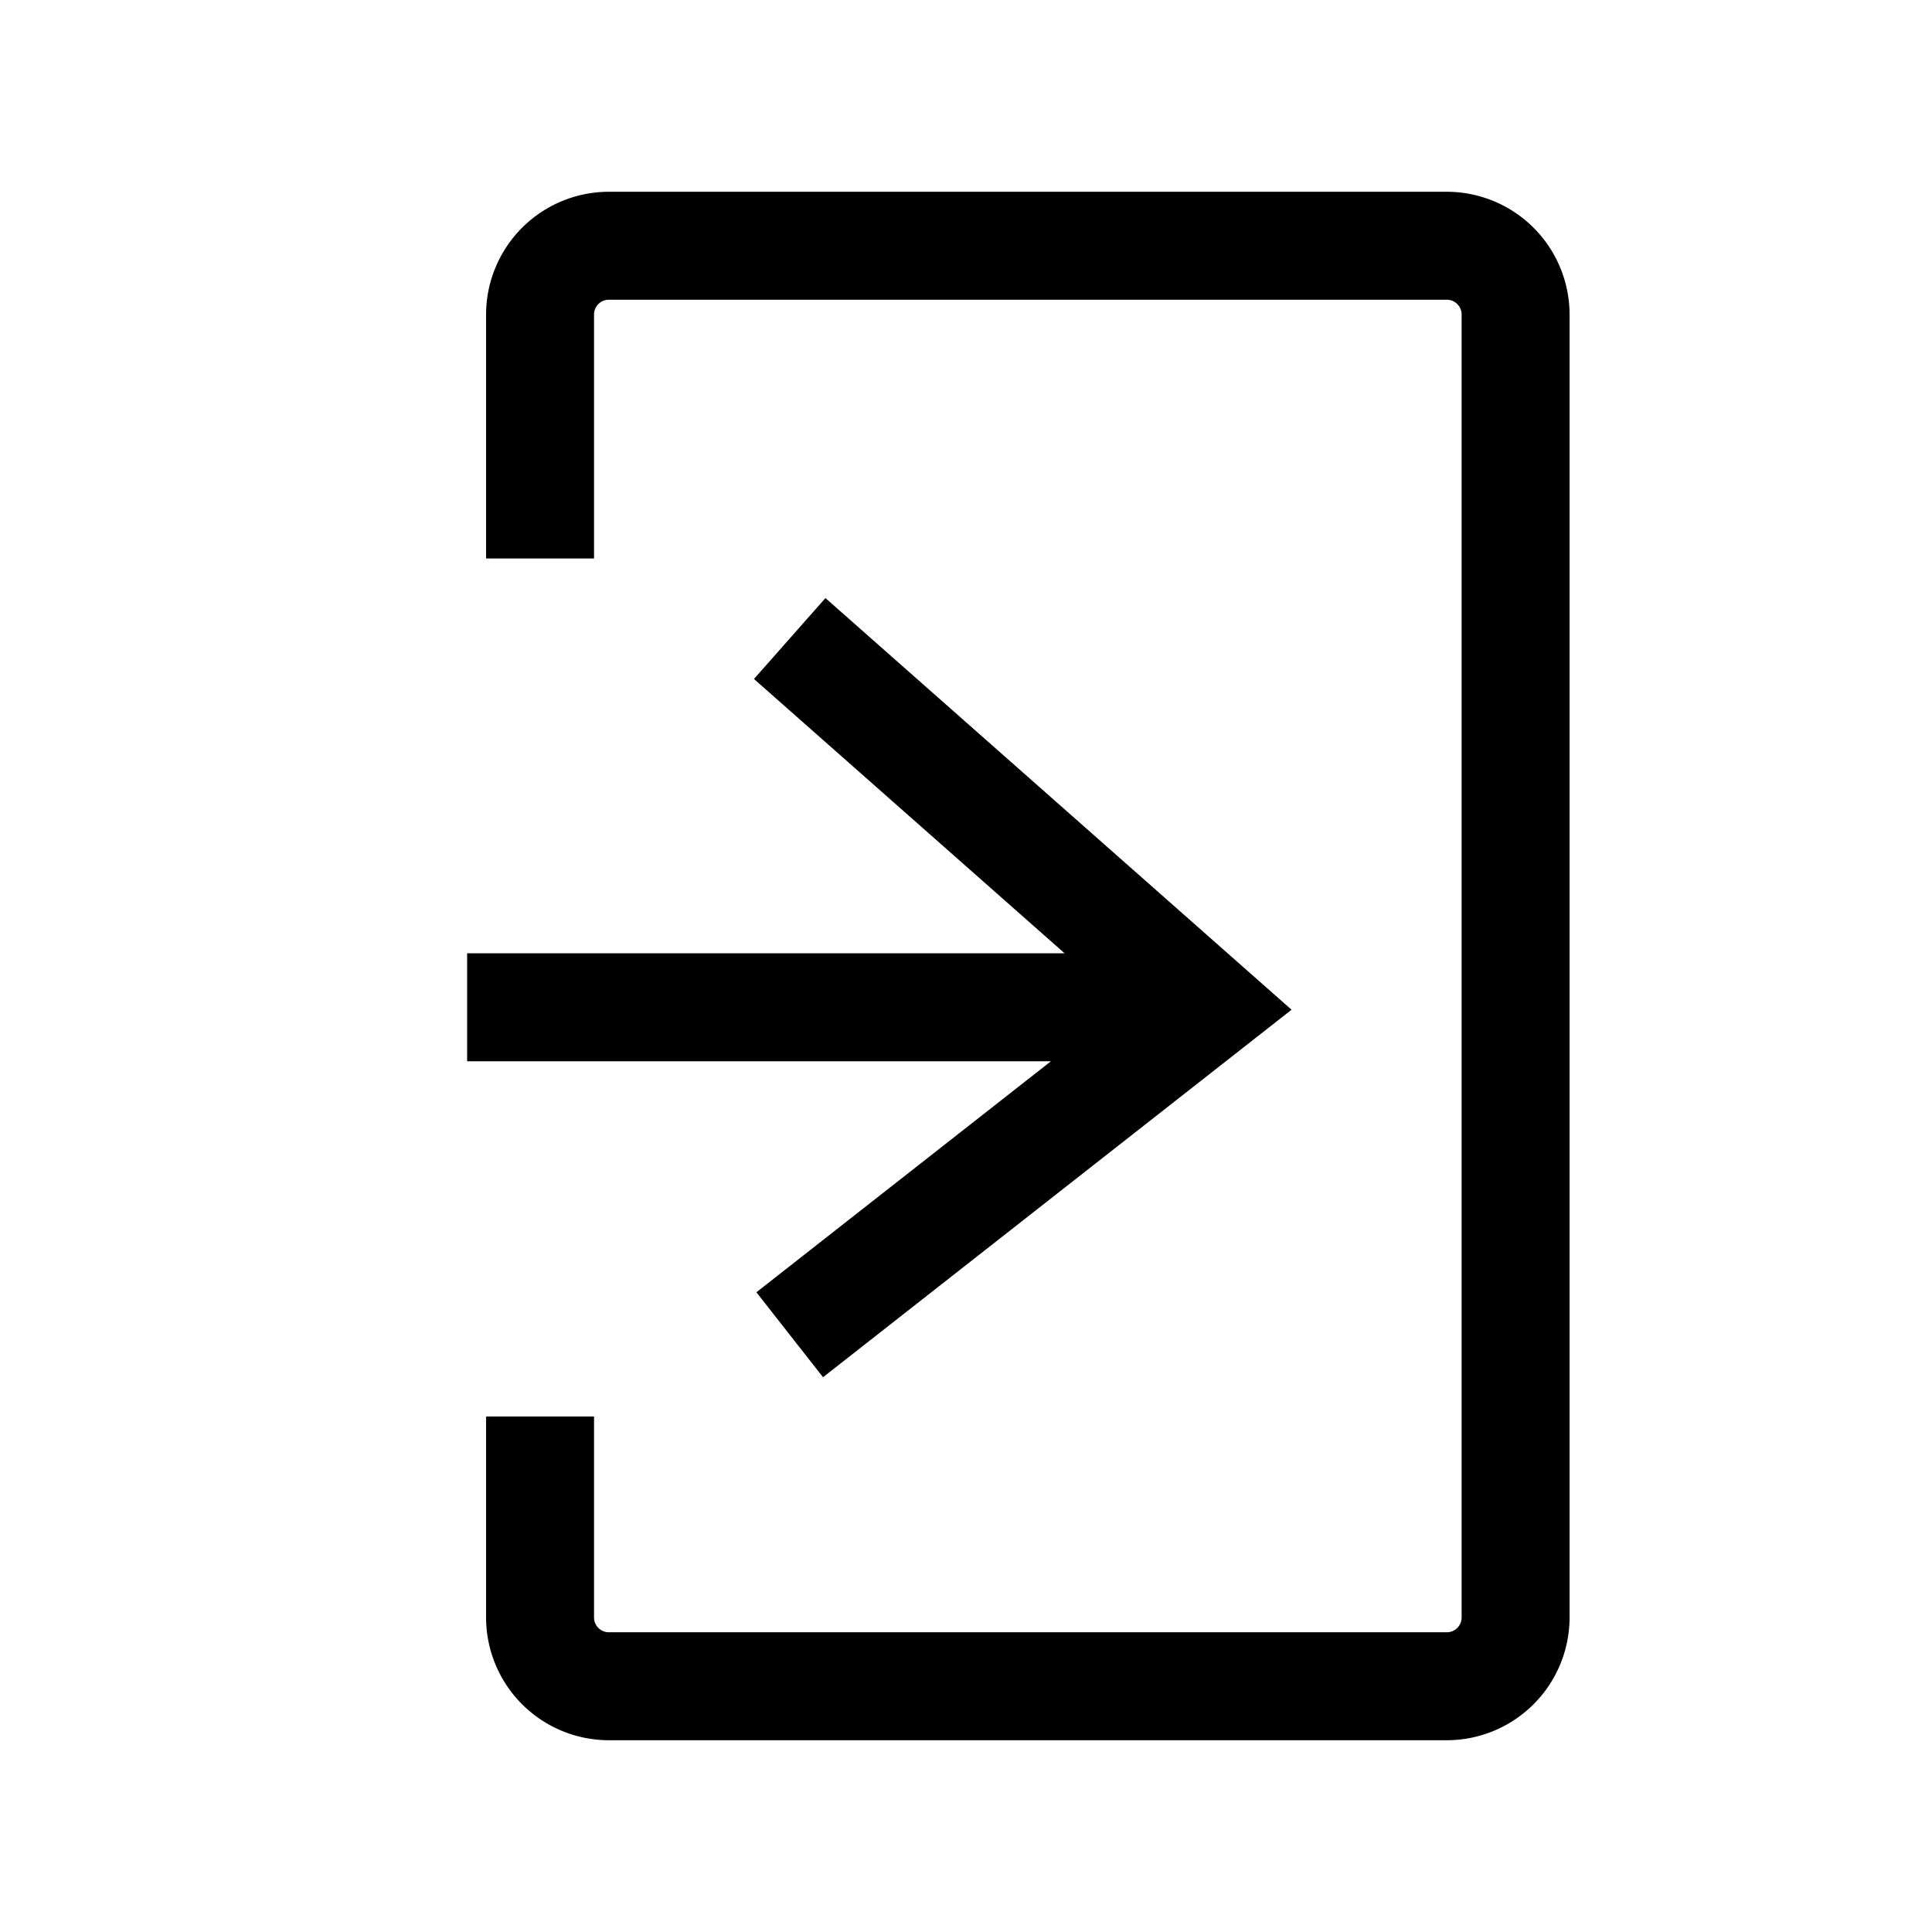 <?xml version="1.0" standalone="no"?><!DOCTYPE svg PUBLIC "-//W3C//DTD SVG 1.1//EN" "http://www.w3.org/Graphics/SVG/1.1/DTD/svg11.dtd"><svg t="1640773921175" class="icon" viewBox="0 0 1024 1024" version="1.1" xmlns="http://www.w3.org/2000/svg" p-id="7422" xmlns:xlink="http://www.w3.org/1999/xlink" width="200" height="200"><defs><style type="text/css"></style></defs><path d="M766.84 101.64H322.7a65.14 65.14 0 0 0-65.07 65.07V296h57.22V166.71a7.86 7.86 0 0 1 7.85-7.85h444.14a7.86 7.86 0 0 1 7.85 7.85v690.58a7.86 7.86 0 0 1-7.85 7.85H322.7a7.86 7.86 0 0 1-7.85-7.85V750.76h-57.22v106.53a65.14 65.14 0 0 0 65.07 65.07h444.14a65.14 65.14 0 0 0 65.07-65.07V166.71a65.14 65.14 0 0 0-65.07-65.07z" p-id="7423"></path><path d="M400.91 684.93l35.31 45.03 248.33-194.78L437.5 316.99l-37.88 42.88 164.63 145.39H247.59v57.22h309.44L400.91 684.93z" p-id="7424"></path></svg>